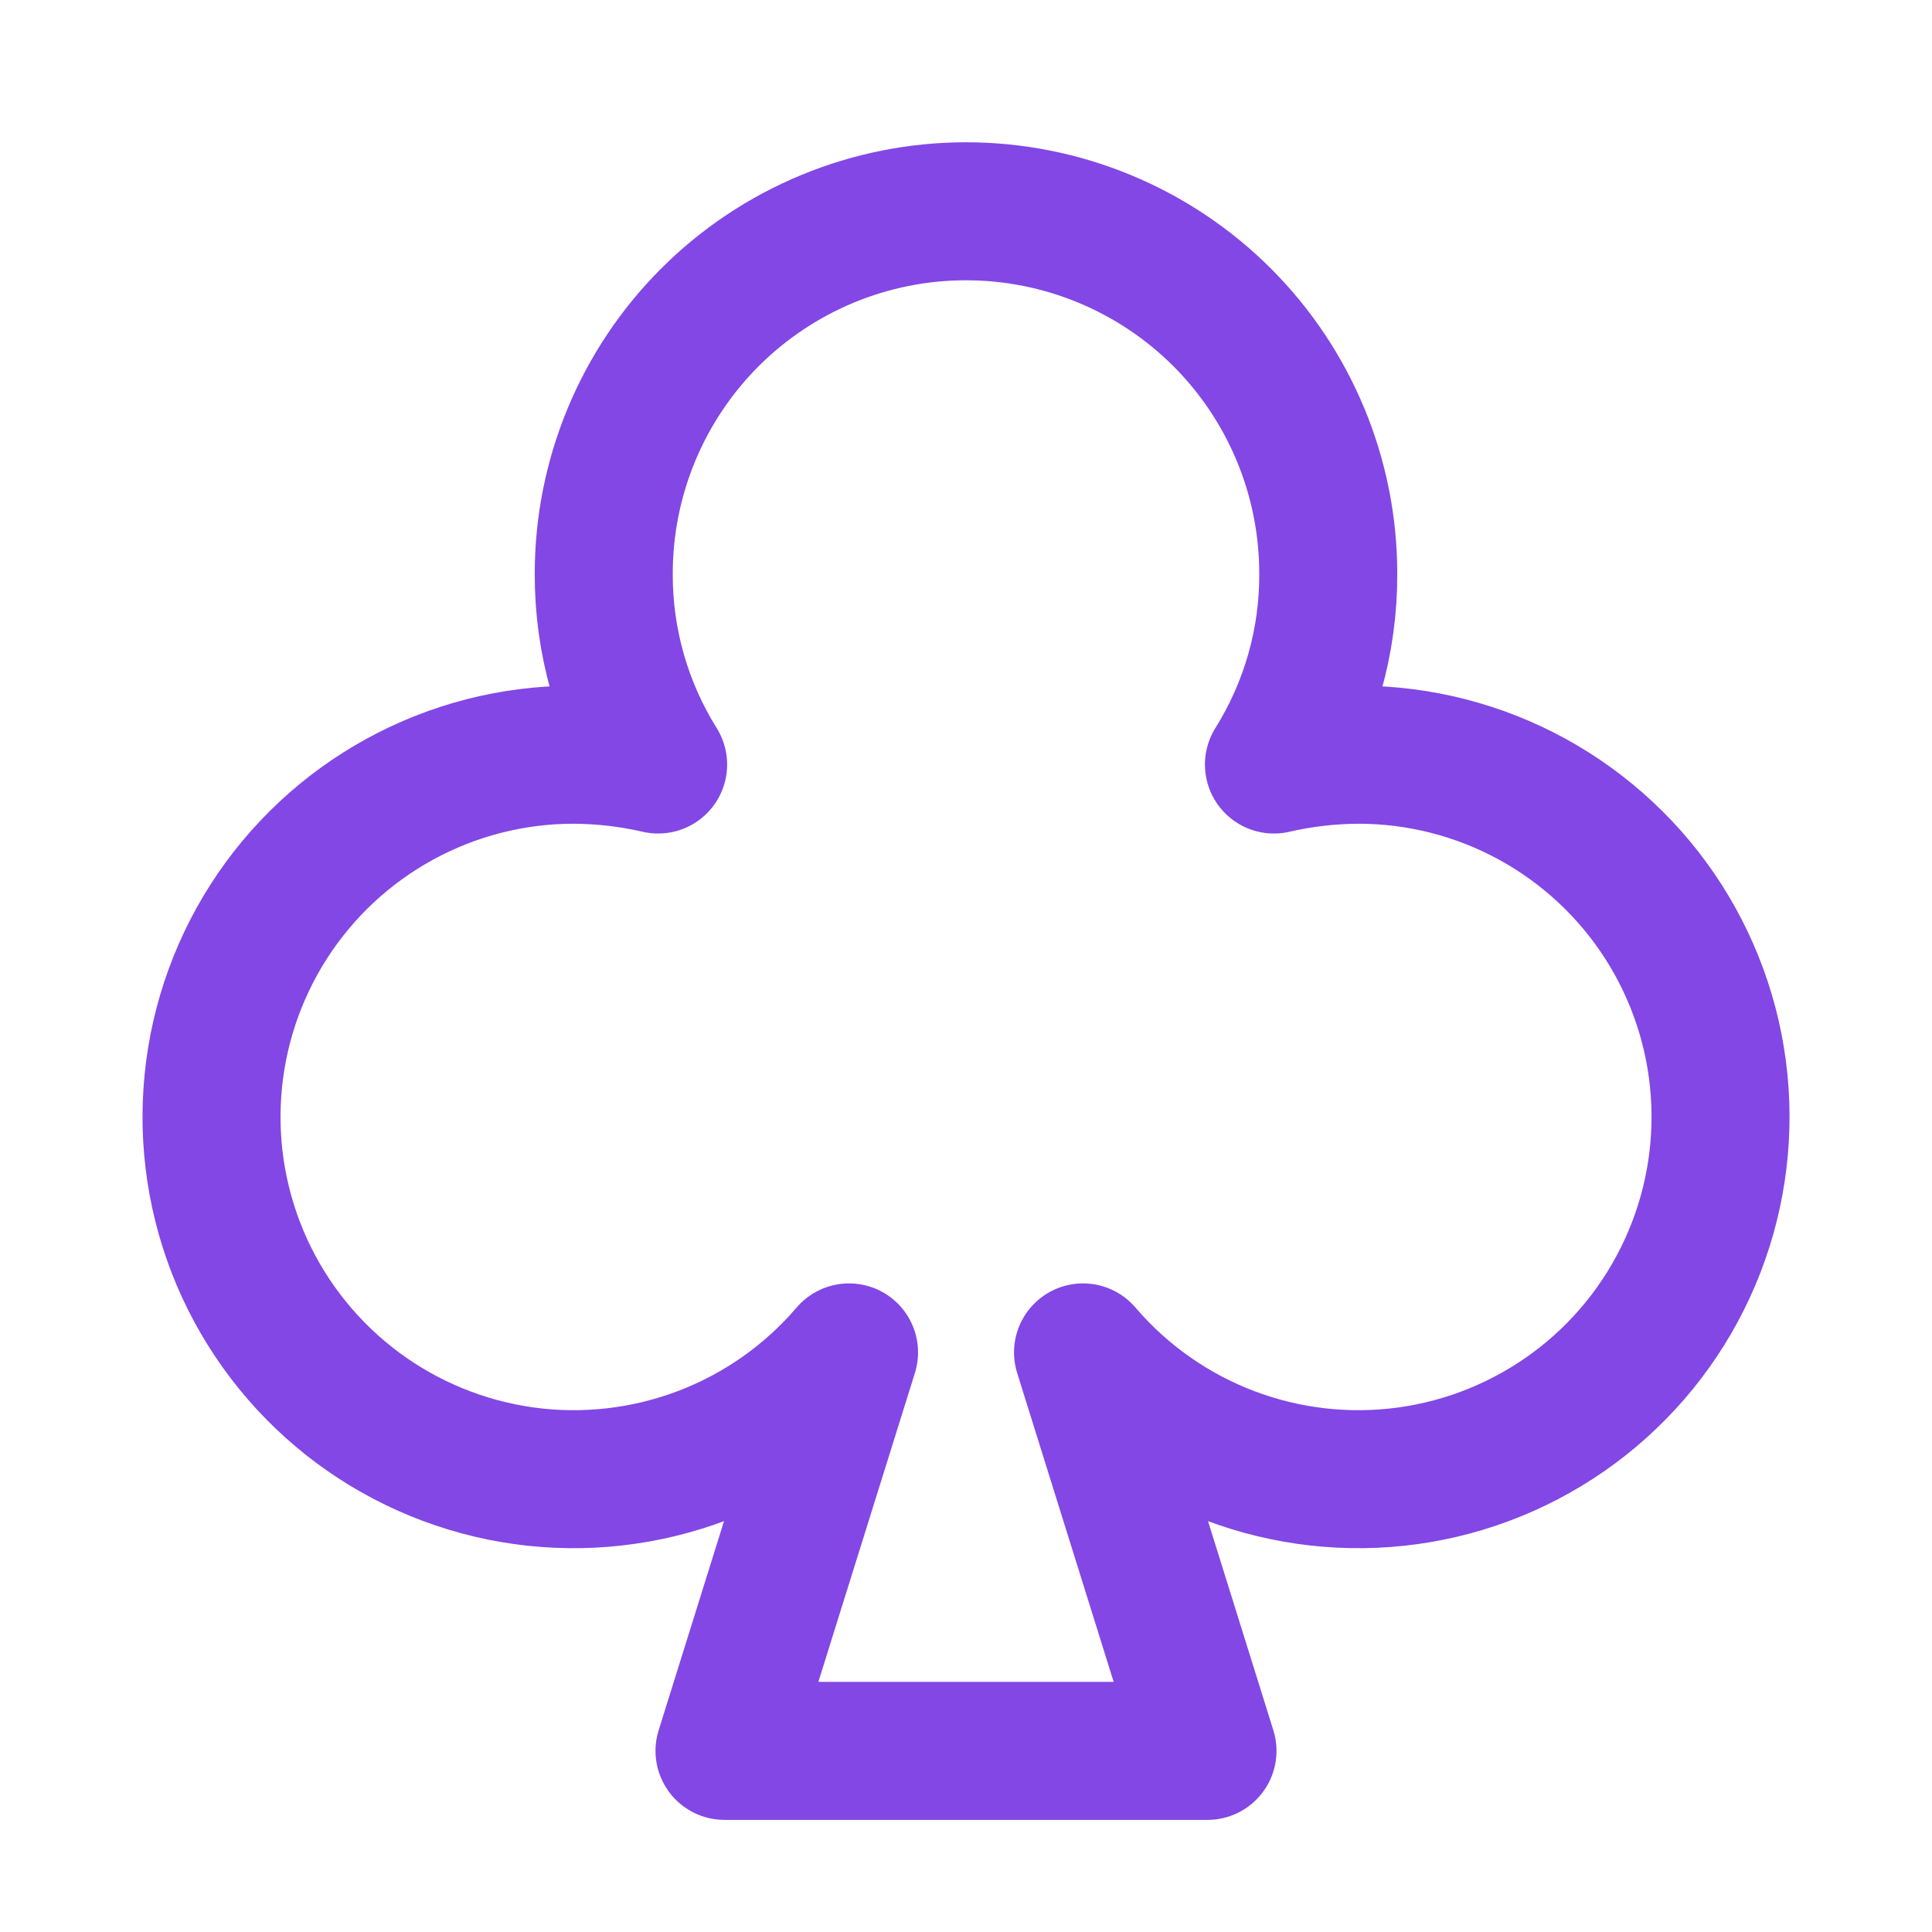 <svg width="28" height="28" viewBox="0 0 28 28" fill="none" xmlns="http://www.w3.org/2000/svg">
<path d="M12.305 19.6C11.733 20.269 11.001 20.784 10.178 21.096C9.355 21.408 8.466 21.509 7.594 21.388C6.722 21.267 5.894 20.928 5.187 20.404C4.48 19.879 3.916 19.185 3.547 18.385C3.179 17.585 3.017 16.706 3.078 15.827C3.138 14.949 3.419 14.1 3.893 13.358C4.368 12.616 5.021 12.006 5.794 11.583C6.566 11.16 7.432 10.938 8.313 10.938C8.725 10.94 9.136 10.987 9.538 11.08V11.08C9.019 10.25 8.746 9.291 8.75 8.312C8.75 6.92 9.304 5.585 10.288 4.6C11.273 3.616 12.608 3.062 14 3.062C15.393 3.062 16.728 3.616 17.713 4.6C18.697 5.585 19.25 6.92 19.25 8.312C19.255 9.291 18.982 10.25 18.463 11.08V11.08C18.865 10.987 19.276 10.94 19.688 10.938C20.568 10.938 21.435 11.16 22.207 11.583C22.979 12.006 23.633 12.616 24.108 13.358C24.582 14.1 24.863 14.949 24.923 15.827C24.983 16.706 24.822 17.585 24.453 18.385C24.085 19.185 23.521 19.879 22.814 20.404C22.107 20.928 21.279 21.267 20.407 21.388C19.535 21.509 18.646 21.408 17.823 21.096C17 20.784 16.268 20.269 15.696 19.6L17.5 25.375H10.5L12.305 19.6Z" stroke="#8247E5" stroke-width="2" stroke-linecap="round" stroke-linejoin="round"/>
</svg>
